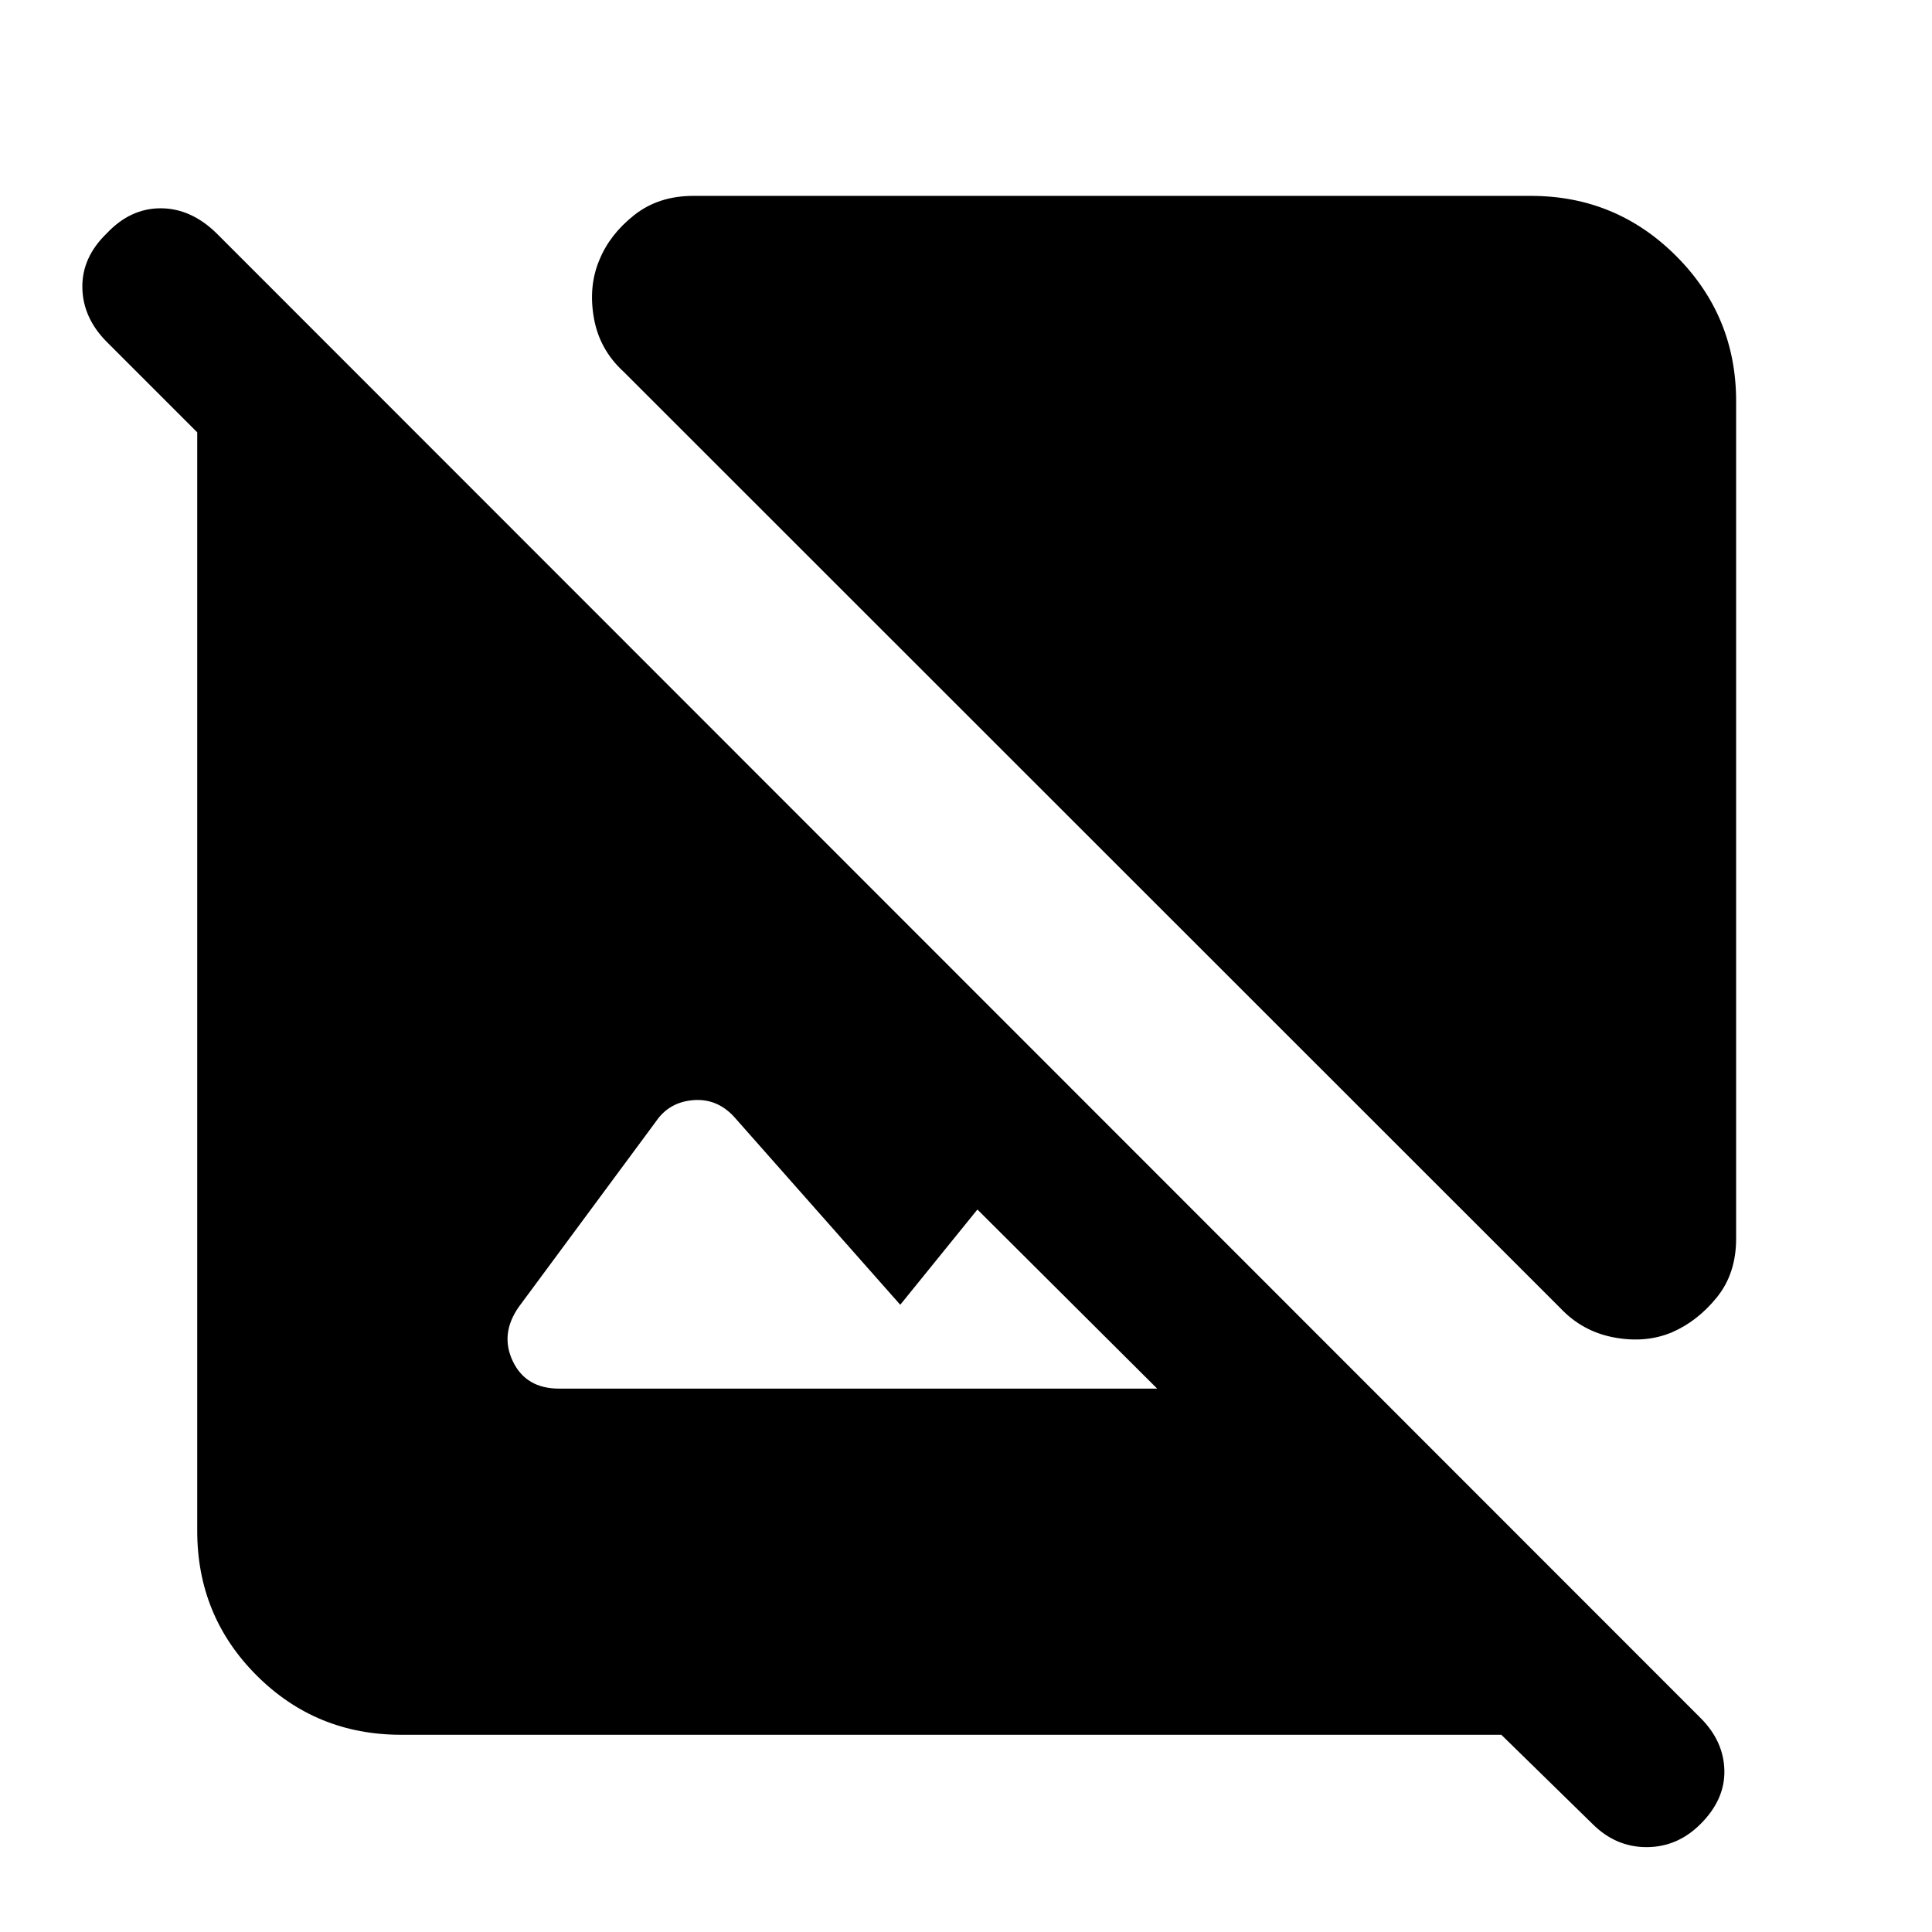 <svg xmlns="http://www.w3.org/2000/svg" height="40" viewBox="0 -960 960 960" width="40"><path d="M862.67-760.67v416.17q0 17.33-9.59 29.17-9.58 11.83-22.25 17.33-13 5.5-28.75 2.58-15.75-2.91-26.75-14.58l-465.5-465.33q-12-11-14.75-26.75t2.75-28.75q5.17-12.67 17.25-22.25 12.09-9.59 29.42-9.59h416.17q42.33 0 72.16 29.84 29.84 29.83 29.84 72.16ZM199.33-98Q157-98 127.5-127.5T98-199.33v-545.84L53.17-790q-12-12-12.25-27.08-.25-15.09 12.25-27.09 11.66-12.33 26.66-12.33t27.67 12.33L845-106.33q11.5 11.5 11.83 26 .34 14.5-11.83 26.66-11.5 11.5-26.83 11.5-15.34 0-26.84-11.5L746-98H199.33ZM575-270l-89.33-89-38.34 47.33-82.66-93.5q-8.5-9.16-20.34-8.16-11.83 1-18.33 10.5l-68.17 92.16q-9.5 13.5-3 27.09 6.5 13.58 23 13.58H575Z"/></svg>